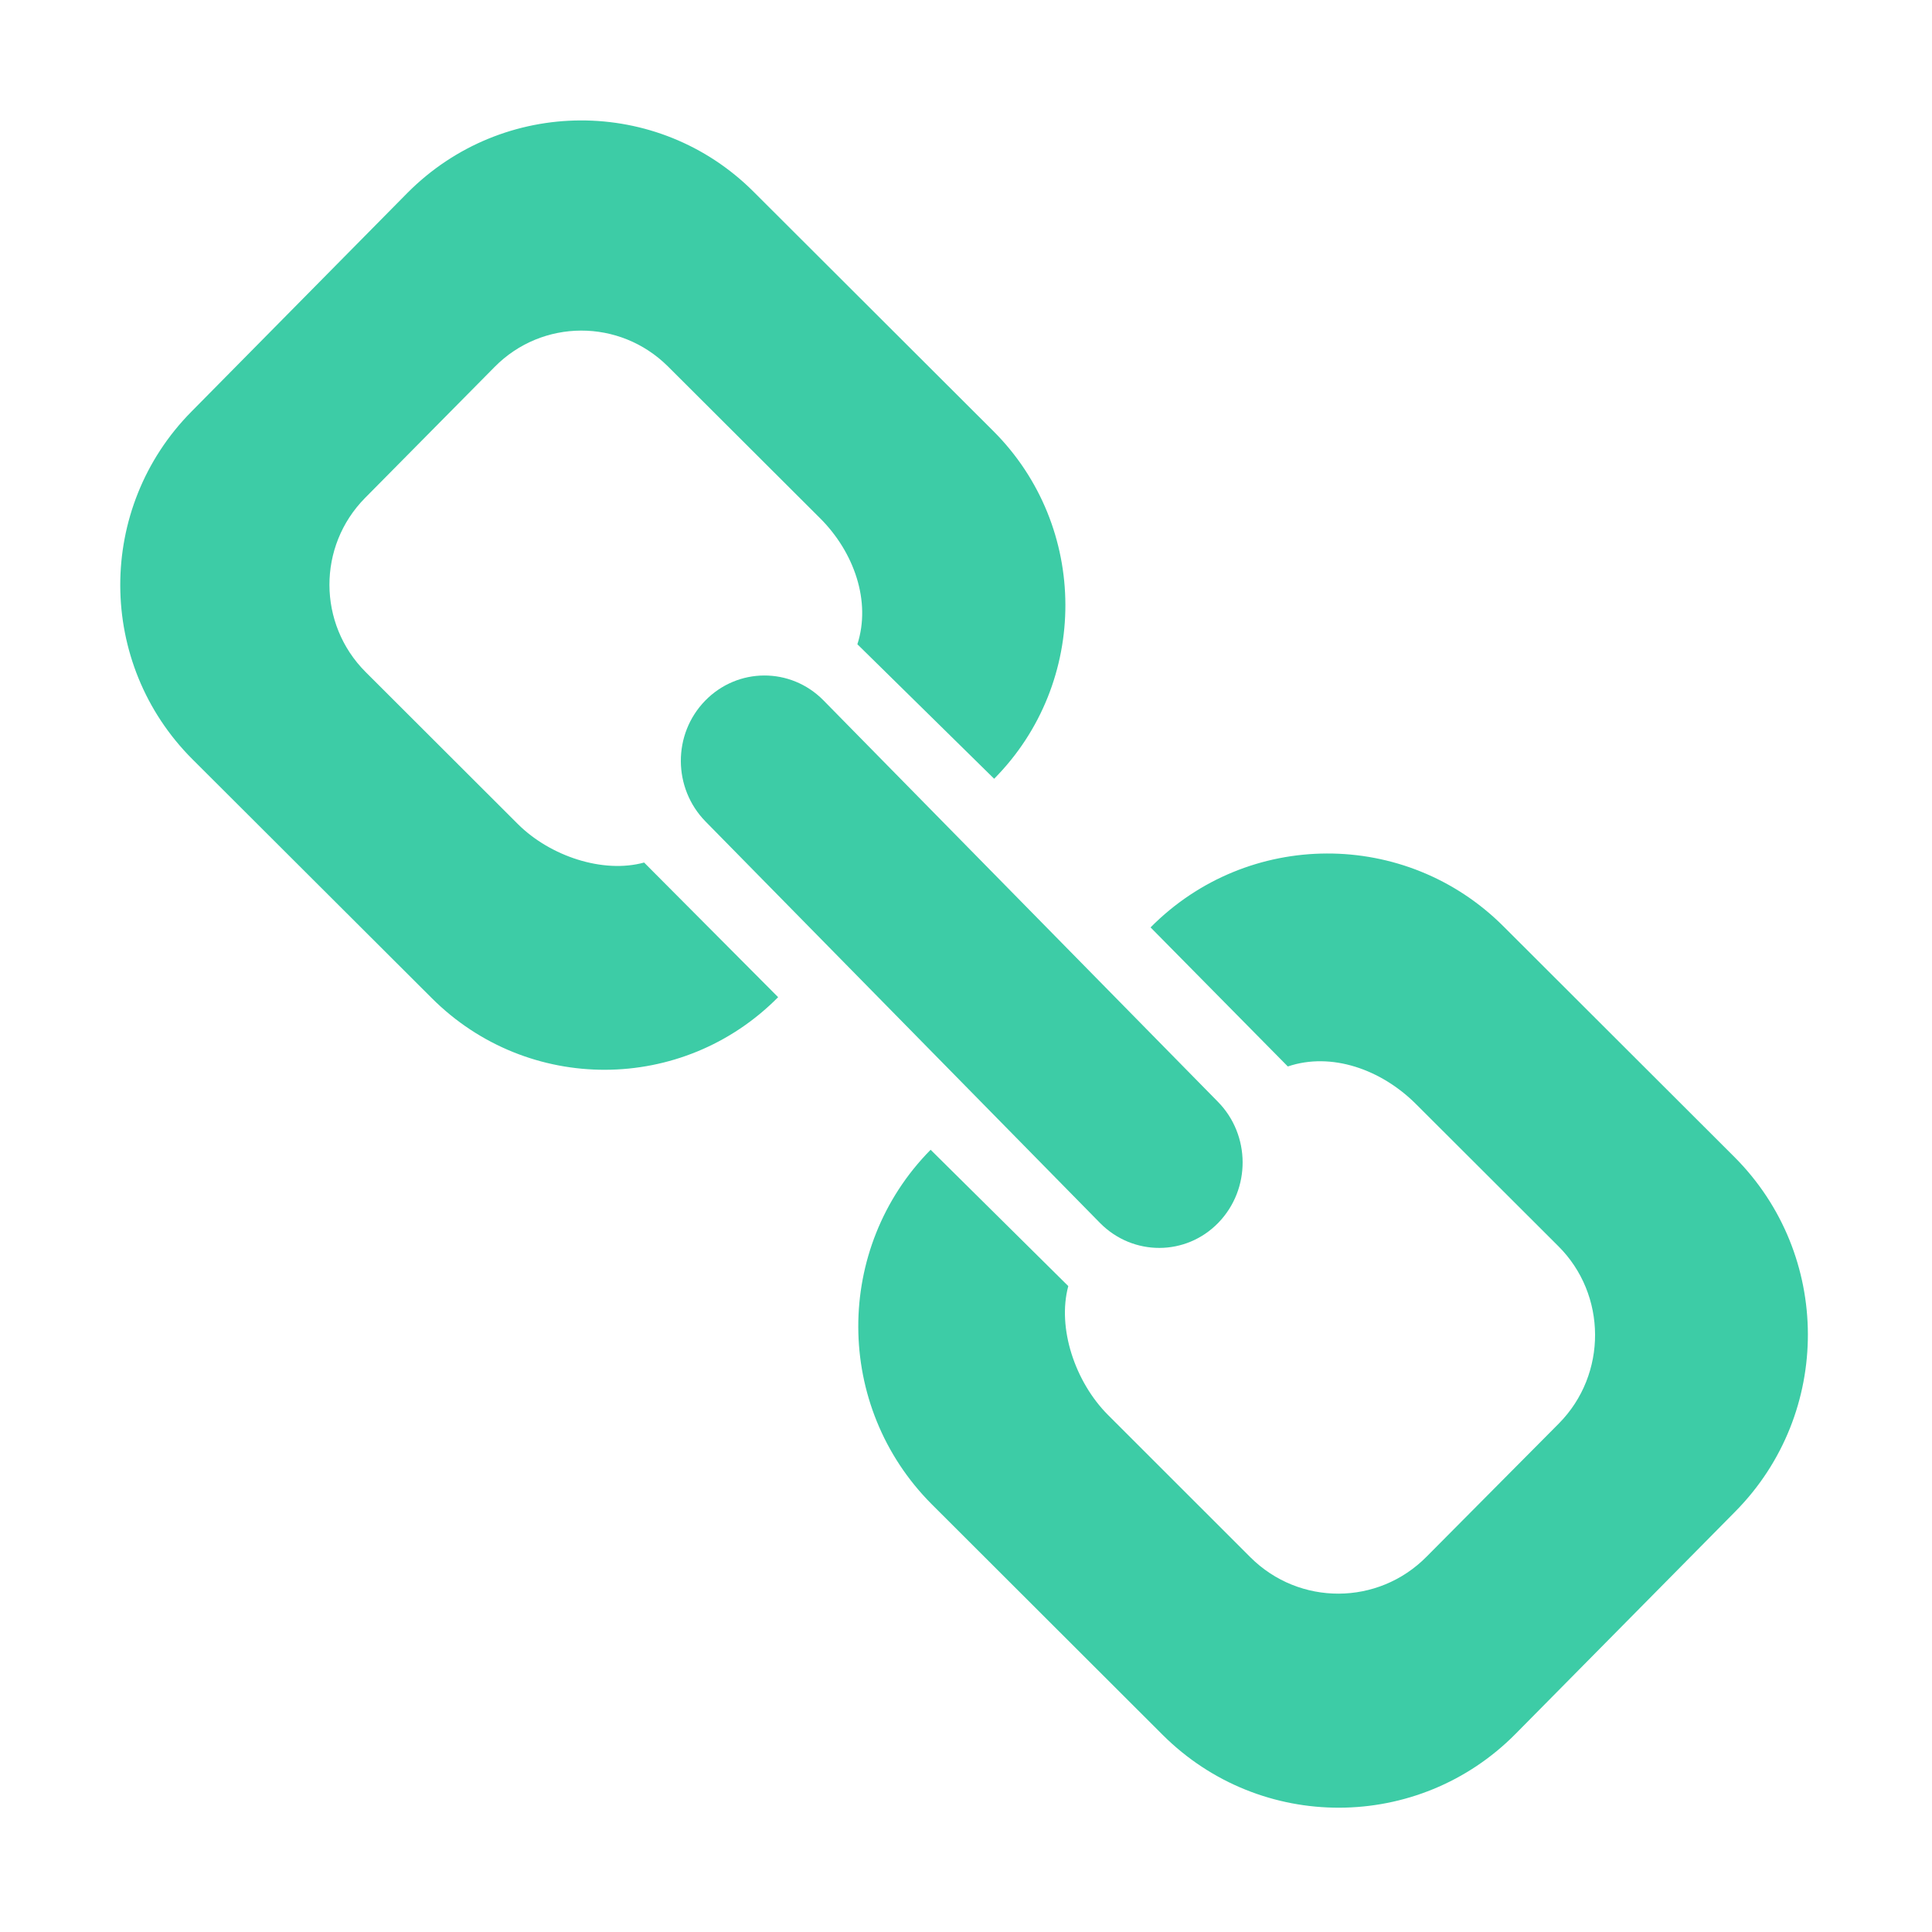 <?xml version="1.0" standalone="no"?><!DOCTYPE svg PUBLIC "-//W3C//DTD SVG 1.1//EN" "http://www.w3.org/Graphics/SVG/1.1/DTD/svg11.dtd"><svg t="1536063140346" class="icon" style="" viewBox="0 0 1024 1024" version="1.1" xmlns="http://www.w3.org/2000/svg" p-id="11078" xmlns:xlink="http://www.w3.org/1999/xlink" width="60" height="60"><defs><style type="text/css"></style></defs><path d="M274.497 436.788l-80.757-80.649c-25.405-25.468-25.519-66.624-0.268-92.2l68.671-69.435c25.245-25.595 66.293-25.717 91.869-0.3l80.751 80.573c17.971 17.977 26.998 43.975 19.667 66.694l72.495 71.291c50.514-50.98 50.33-133.669-0.503-184.35L399.471 101.684c-50.712-50.745-132.93-50.388-183.572 0.6L101.526 218.103c-50.566 51.051-50.38 133.605 0.561 184.413L228.878 529.052c50.828 50.808 133.012 50.572 183.546-0.529l-71.029-71.361C319.65 463.148 291.582 453.809 274.497 436.788L274.497 436.788zM919.224 613.175 796.832 490.956c-51.707-51.663-135.531-51.414-187.008 0.586l72.751 73.707c23.064-7.803 49.476 1.549 67.817 19.826l75.505 75.371c25.882 25.717 26.061 67.995 0.363 94.005l-70.112 70.576c-25.697 26.067-67.511 26.188-93.411 0.363l-75.416-75.377c-17.506-17.486-27.093-46.142-21.108-68.358l-72.967-72.254c-51.337 52.006-51.108 136.054 0.6 187.888L616.237 919.515c51.847 51.7 135.608 51.401 186.995-0.478l116.533-117.917C971.236 749.057 971.007 664.946 919.224 613.175L919.224 613.175zM373.767 371.356c-17.302 17.741-17.194 46.383 0.235 64.112L583.119 648.288c17.48 17.614 45.536 17.486 62.671-0.243 17.251-17.863 17.06-46.499-0.306-64.112L436.362 371.113C418.991 353.564 390.998 353.69 373.767 371.356L373.767 371.356z" p-id="11079" fill="#3dcca6"></path></svg>